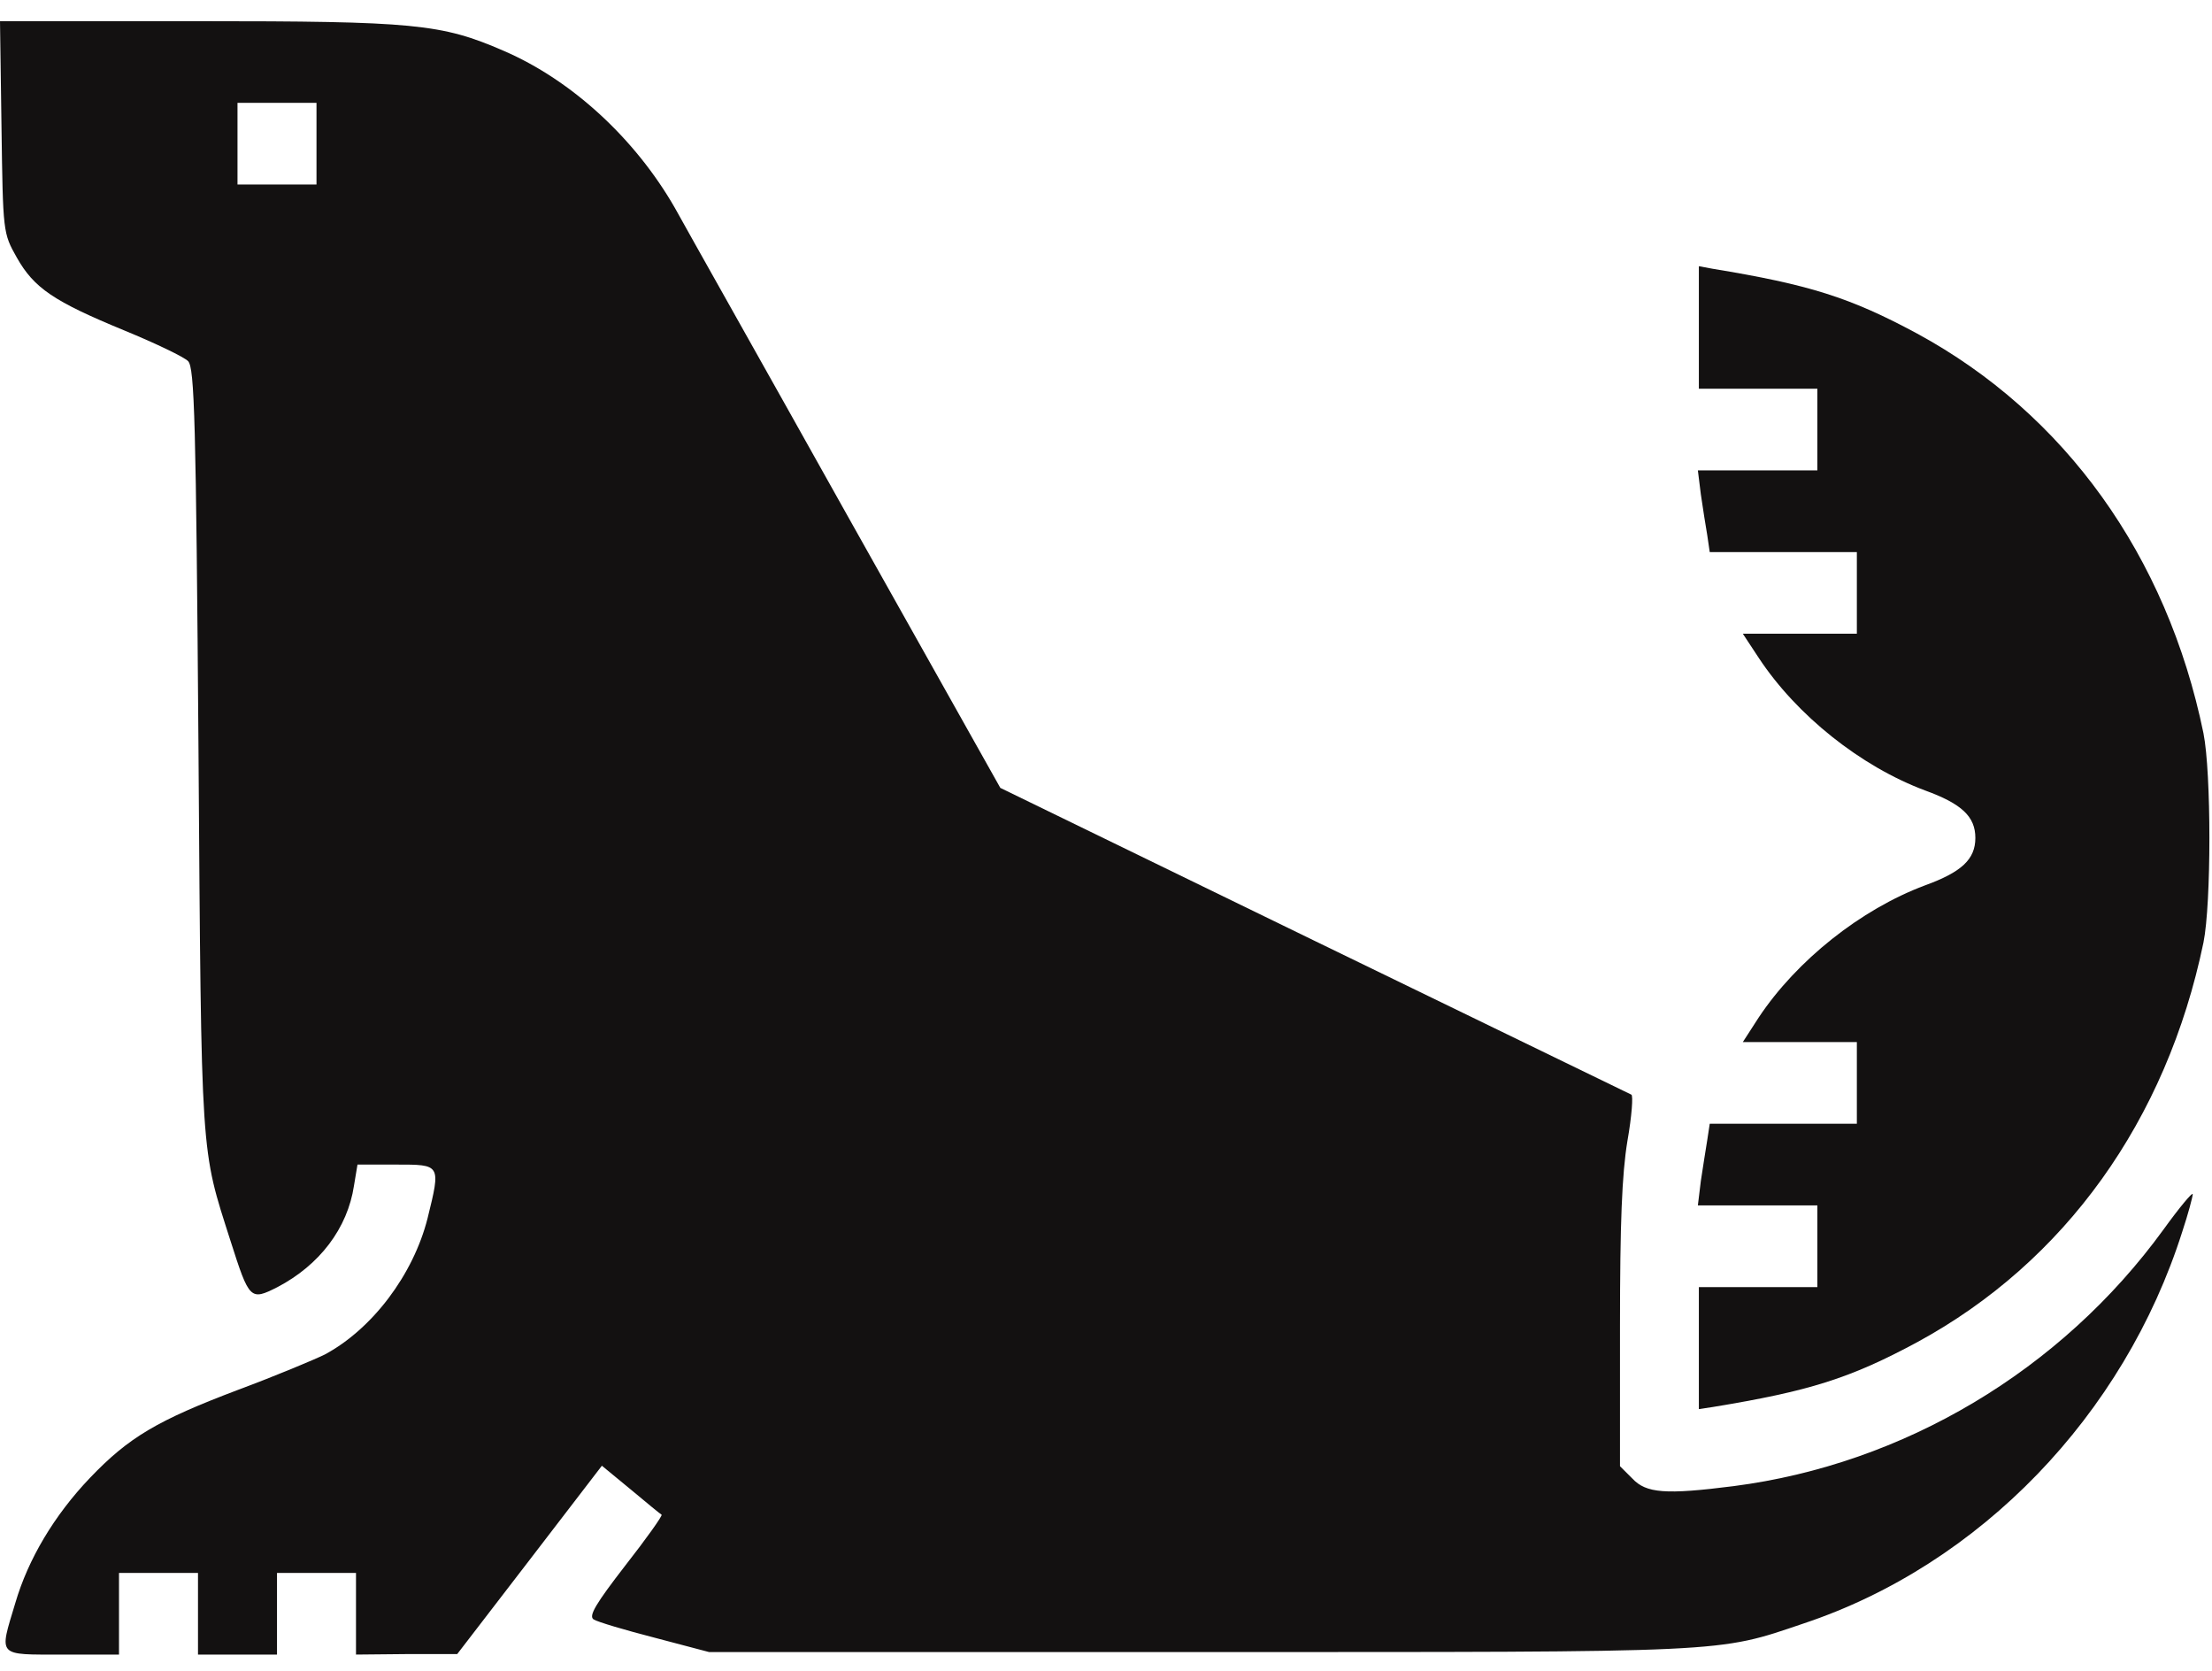 <svg xmlns="http://www.w3.org/2000/svg" width="49" height="37" viewBox="0 0 49 37" fill="none">
          <g id="logo">
            <path
              id="Vector"
              d="M0.033 2.809C0.066 5.149 0.066 5.16 0.372 5.703C0.755 6.381 1.192 6.675 2.756 7.319C3.445 7.602 4.08 7.907 4.167 7.998C4.309 8.144 4.342 9.309 4.397 16.611C4.462 25.779 4.441 25.394 5.108 27.485C5.523 28.785 5.545 28.808 6.147 28.503C7.076 28.017 7.7 27.203 7.842 26.253L7.919 25.79H8.772C9.767 25.79 9.767 25.779 9.472 26.977C9.155 28.231 8.247 29.43 7.197 29.995C6.967 30.108 6.103 30.47 5.283 30.775C3.489 31.453 2.855 31.826 1.991 32.73C1.203 33.556 0.623 34.528 0.339 35.5C-0.022 36.698 -0.077 36.641 1.378 36.641H2.636V35.737V34.833H3.511H4.386V35.737V36.641H5.261H6.136V35.737V34.833H7.011H7.886V35.737V36.641L9.012 36.63H10.128L11.736 34.539L13.333 32.459L13.978 32.99C14.328 33.284 14.634 33.533 14.656 33.544C14.678 33.567 14.317 34.075 13.847 34.675C13.201 35.511 13.037 35.782 13.147 35.861C13.234 35.918 13.847 36.099 14.503 36.268L15.706 36.585H26.589C38.379 36.585 38.018 36.608 39.954 35.952C43.859 34.652 47.053 31.34 48.343 27.271C48.474 26.875 48.573 26.502 48.573 26.445C48.573 26.389 48.278 26.739 47.928 27.225C45.653 30.357 42.164 32.425 38.401 32.911C36.892 33.103 36.465 33.069 36.159 32.742L35.886 32.47V29.373C35.886 27.078 35.929 26.005 36.05 25.27C36.148 24.716 36.181 24.252 36.137 24.241C36.093 24.218 32.922 22.681 29.104 20.827L22.159 17.448L18.768 11.411C16.909 8.088 15.181 5.025 14.951 4.606C14.076 3.08 12.676 1.78 11.156 1.125C9.778 0.526 9.176 0.469 4.364 0.469H0L0.033 2.809ZM7.011 3.182V4.086H6.136H5.261V3.182V2.278H6.136H7.011V3.182Z"
              fill="#131111"
            />
            <path
              id="Vector_2"
              d="M37.633 7.252V8.608H38.946H40.258V9.513V10.417H38.935H37.611L37.677 10.948C37.721 11.253 37.786 11.66 37.819 11.852L37.874 12.226H39.504H41.133V13.13V14.034H39.875H38.607L38.957 14.565C39.799 15.843 41.221 16.973 42.642 17.504C43.452 17.798 43.758 18.081 43.758 18.556C43.758 19.03 43.452 19.313 42.642 19.607C41.221 20.138 39.799 21.268 38.957 22.535L38.607 23.077H39.875H41.133V23.981V24.886H39.504H37.874L37.819 25.247C37.786 25.451 37.721 25.858 37.677 26.152L37.611 26.694H38.935H40.258V27.599V28.503H38.946H37.633V29.859V31.205L37.939 31.159C40.072 30.809 40.98 30.526 42.468 29.724C45.738 27.949 47.991 24.818 48.811 20.873C48.986 20.003 48.986 17.12 48.811 16.238C48.002 12.305 45.738 9.162 42.468 7.387C40.98 6.585 40.072 6.302 37.939 5.952L37.633 5.895V7.252Z"
              fill="#131111"
            />
          </g>
        </svg>
